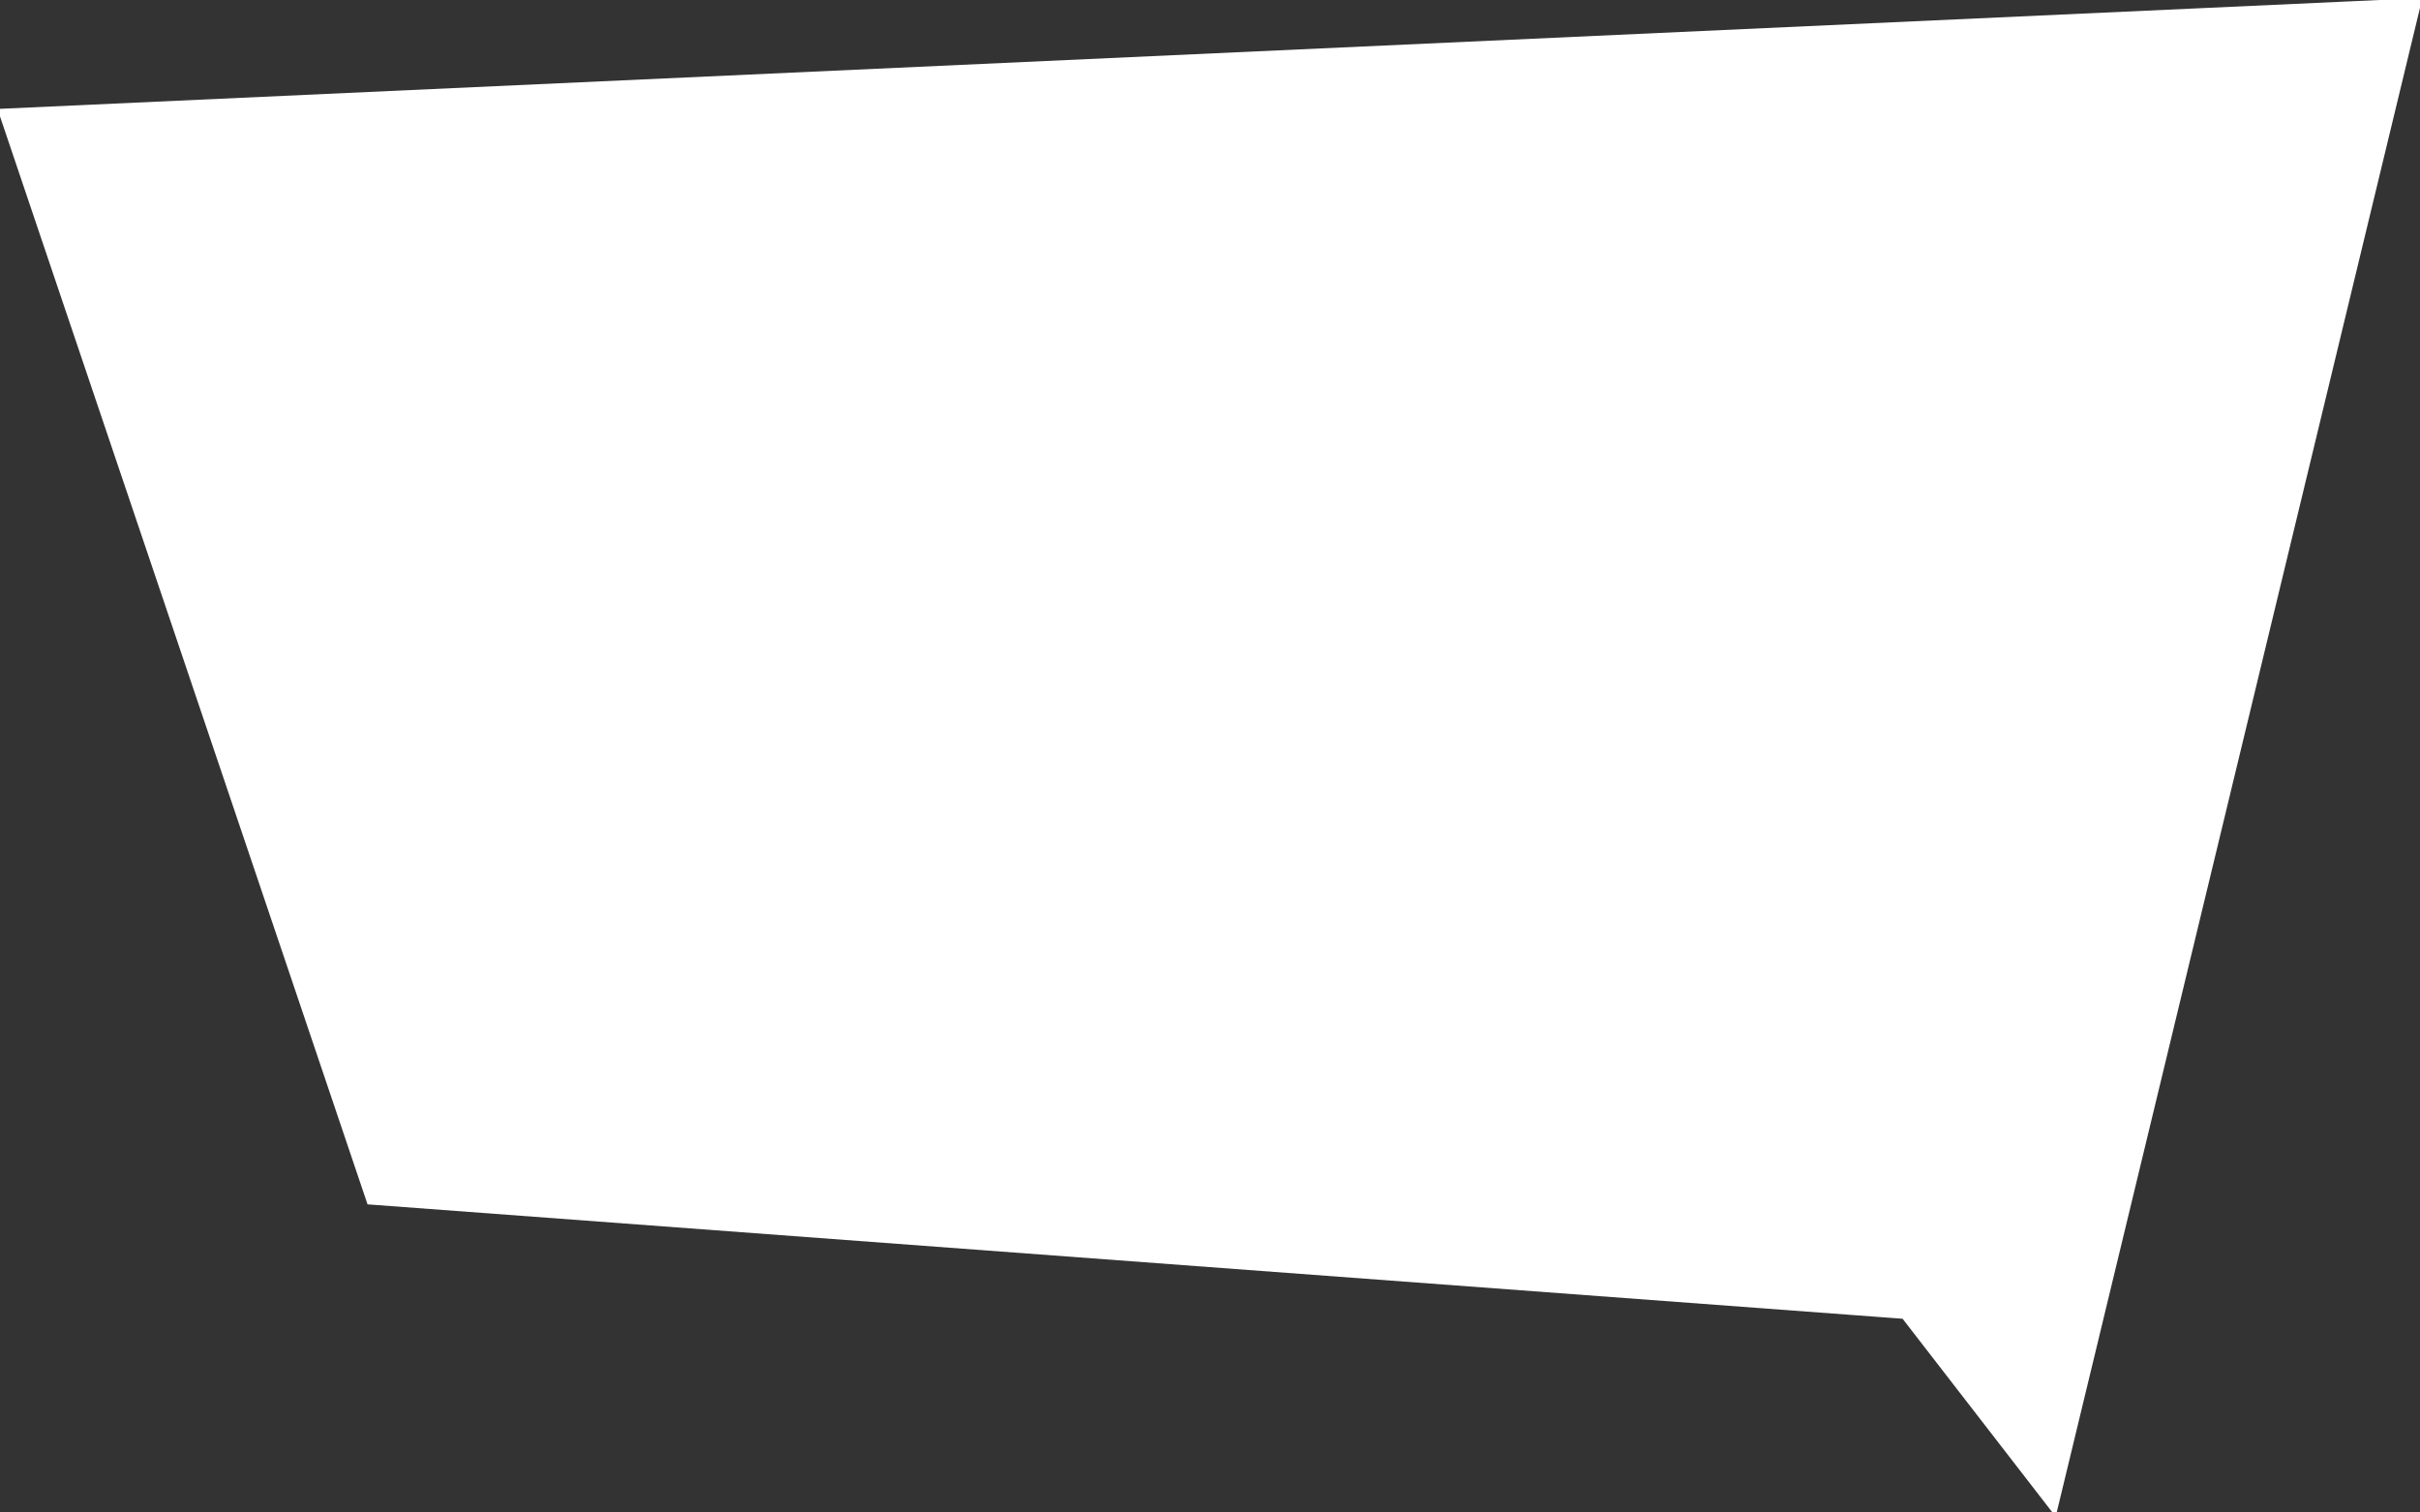 <?xml version="1.0" encoding="UTF-8" standalone="no"?>
<!DOCTYPE svg PUBLIC "-//W3C//DTD SVG 1.1//EN" "http://www.w3.org/Graphics/SVG/1.1/DTD/svg11.dtd">
<svg version="1.1" xmlns="http://www.w3.org/2000/svg" xmlns:xlink="http://www.w3.org/1999/xlink" preserveAspectRatio="xMidYMid meet" viewBox="0 0 656 410" width="656" height="410"><rect x="0" y="0" width="656" height="410" fill="#333333" stroke="none"/><defs><path d="M 656 0 L 0 30 L 100 326 L 516 357 L 557 410 Z" id="c1JF6sulAL"></path></defs><g><g><g><g><use xlink:href="#c1JF6sulAL" opacity="1" fill-opacity="1" stroke="#ffffff" stroke-width="1" fill="#ffffff" stroke-opacity="1"></use></g></g></g></g></svg>